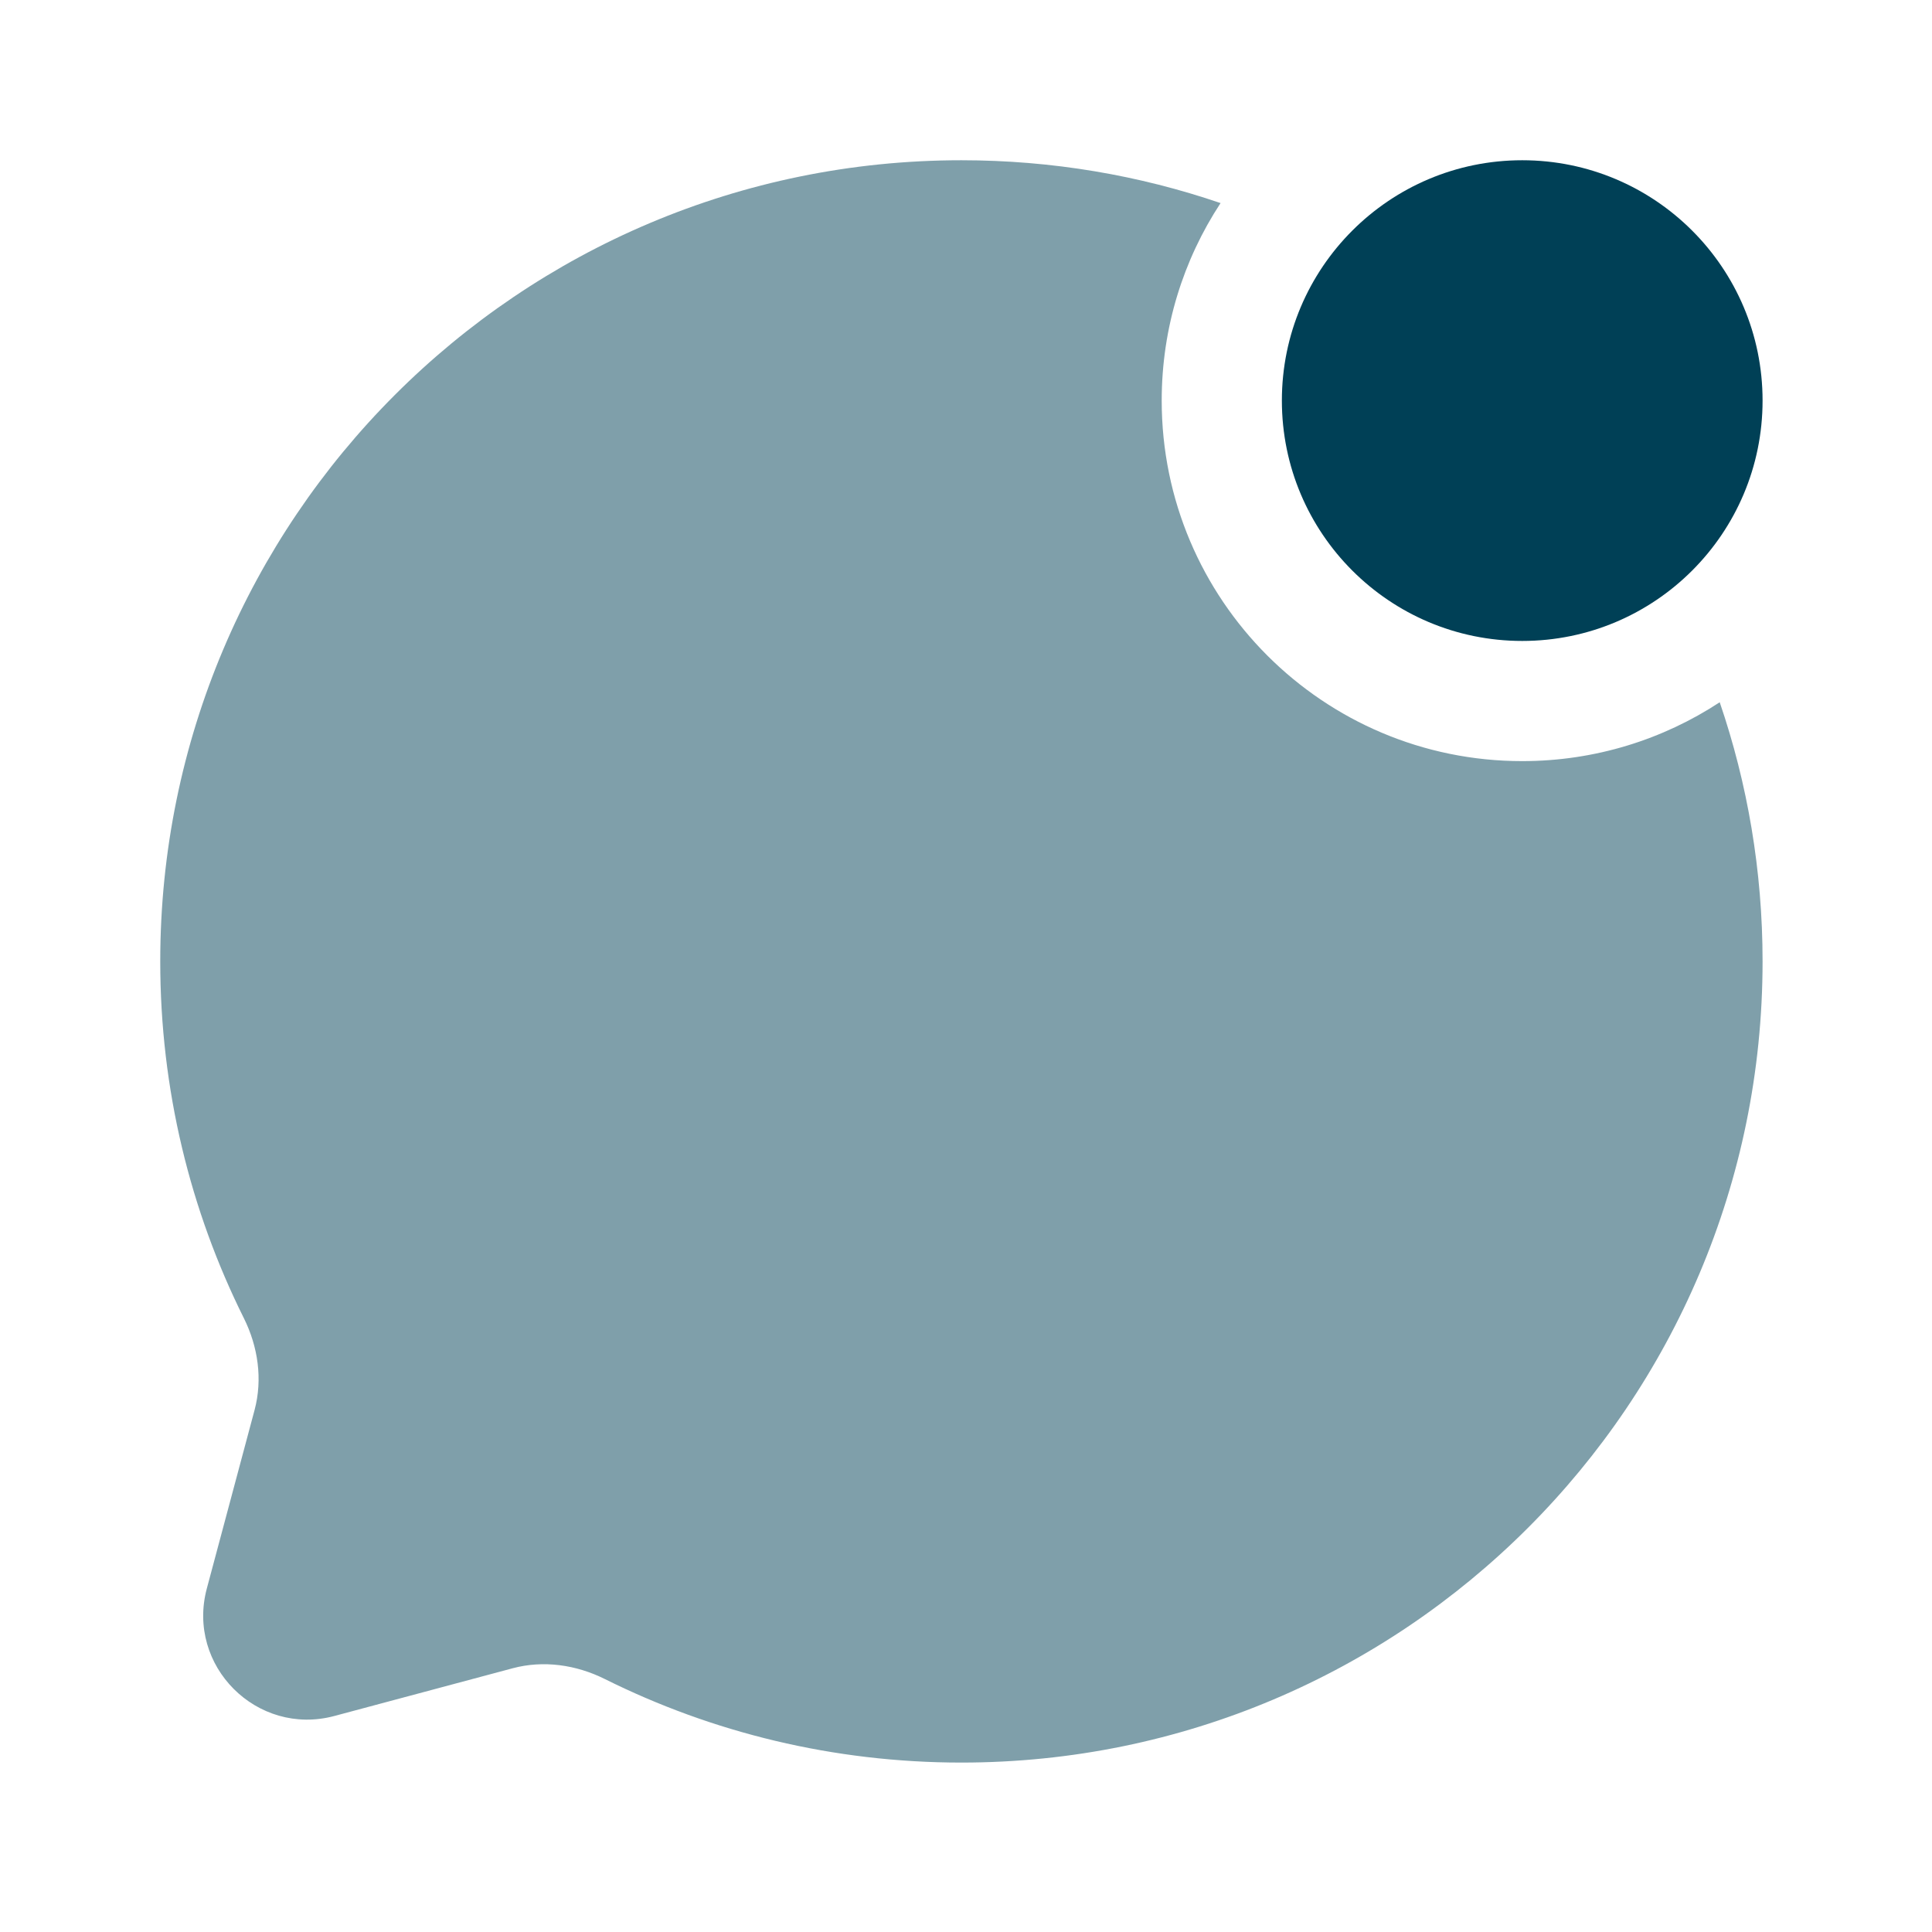 <svg width="105" height="105" viewBox="0 0 105 105" fill="none" xmlns="http://www.w3.org/2000/svg">
<path d="M95.792 21.771C95.792 28.985 89.944 34.834 82.73 34.834C75.515 34.834 69.667 28.985 69.667 21.771C69.667 14.557 75.515 8.709 82.73 8.709C89.944 8.709 95.792 14.557 95.792 21.771Z" fill="#004056"/>
<path opacity="0.5" d="M66.335 11.037C61.917 9.528 57.179 8.709 52.25 8.709C28.203 8.709 8.709 28.203 8.709 52.25C8.709 59.215 10.344 65.799 13.252 71.637C14.025 73.189 14.282 74.962 13.834 76.636L11.241 86.329C10.115 90.536 13.964 94.385 18.172 93.26L27.864 90.666C29.538 90.219 31.312 90.476 32.863 91.248C38.702 94.156 45.285 95.792 52.25 95.792C76.297 95.792 95.792 76.297 95.792 52.25C95.792 47.321 94.973 42.583 93.463 38.166C90.38 40.188 86.692 41.365 82.729 41.365C71.908 41.365 63.136 32.592 63.136 21.771C63.136 17.808 64.312 14.12 66.335 11.037Z" fill="#004056"/>
</svg>
